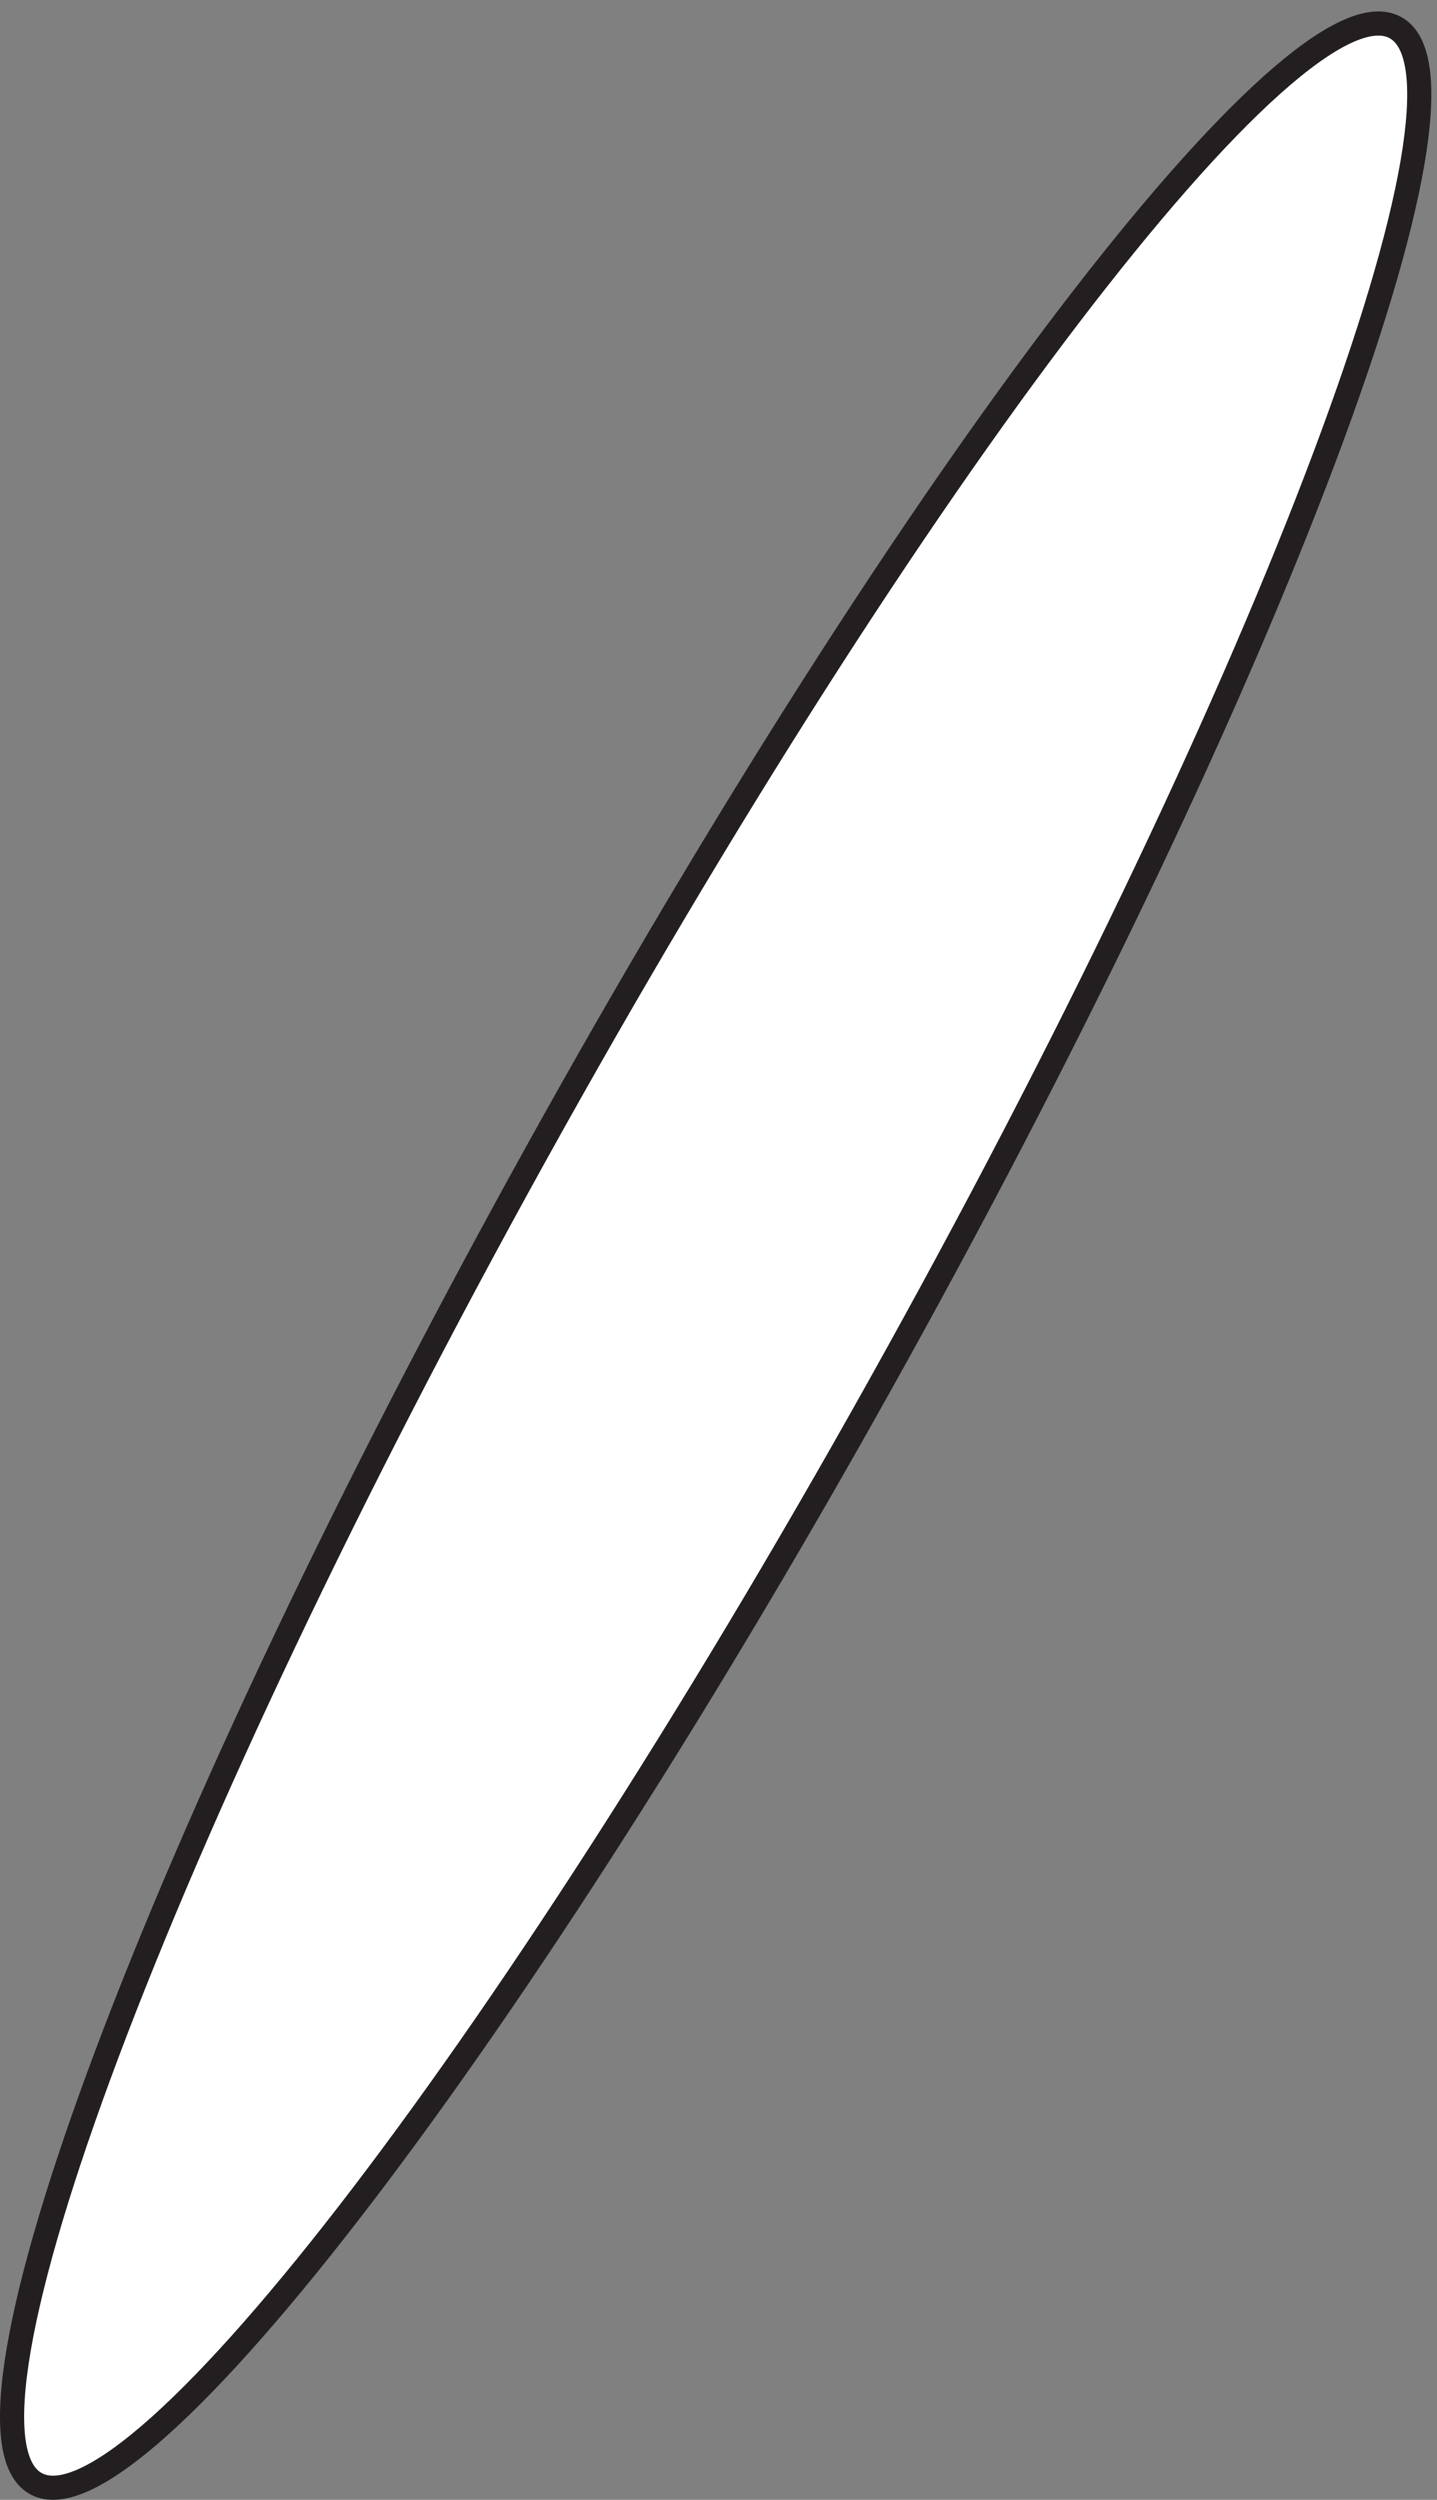 <?xml version="1.0" encoding="UTF-8"?><svg xmlns="http://www.w3.org/2000/svg" xmlns:xlink="http://www.w3.org/1999/xlink" viewBox="0 0 119 207" width="433.6pt" height="754.245pt" version="1.2">
<rect x="0" y="0" width="119" height="207" fill="#808080" stroke="none"/>
<defs>
<clipPath id="clip1">
  <path d="M 0 0.945 L 118.535 0.945 L 118.535 207 L 0 207 Z "/>
</clipPath>
</defs>
<g id="surface1">
<path style=" stroke:none;fill-rule:nonzero;fill:rgb(100%,100%,100%);fill-opacity:1;" d="M 115.562 2.289 C 123.828 6.863 105.324 56.098 74.23 112.258 C 43.141 168.418 11.234 210.234 2.969 205.656 C -5.297 201.082 13.211 151.848 44.301 95.688 C 75.395 39.527 107.297 -2.285 115.562 2.289 "/>
<g clip-path="url(#clip1)" clip-rule="nonzero">
<path style="fill:none;stroke-width:2;stroke-linecap:butt;stroke-linejoin:miter;stroke:rgb(13.73%,12.16%,12.549%);stroke-opacity:1;stroke-miterlimit:4;" d="M 115.562 204.711 C 123.828 200.137 105.324 150.902 74.23 94.742 C 43.141 38.582 11.234 -3.234 2.969 1.344 C -5.297 5.918 13.211 55.152 44.301 111.312 C 75.395 167.473 107.297 209.285 115.562 204.711 Z " transform="matrix(1,0,0,-1,0,207)"/>
</g>
</g>
</svg>